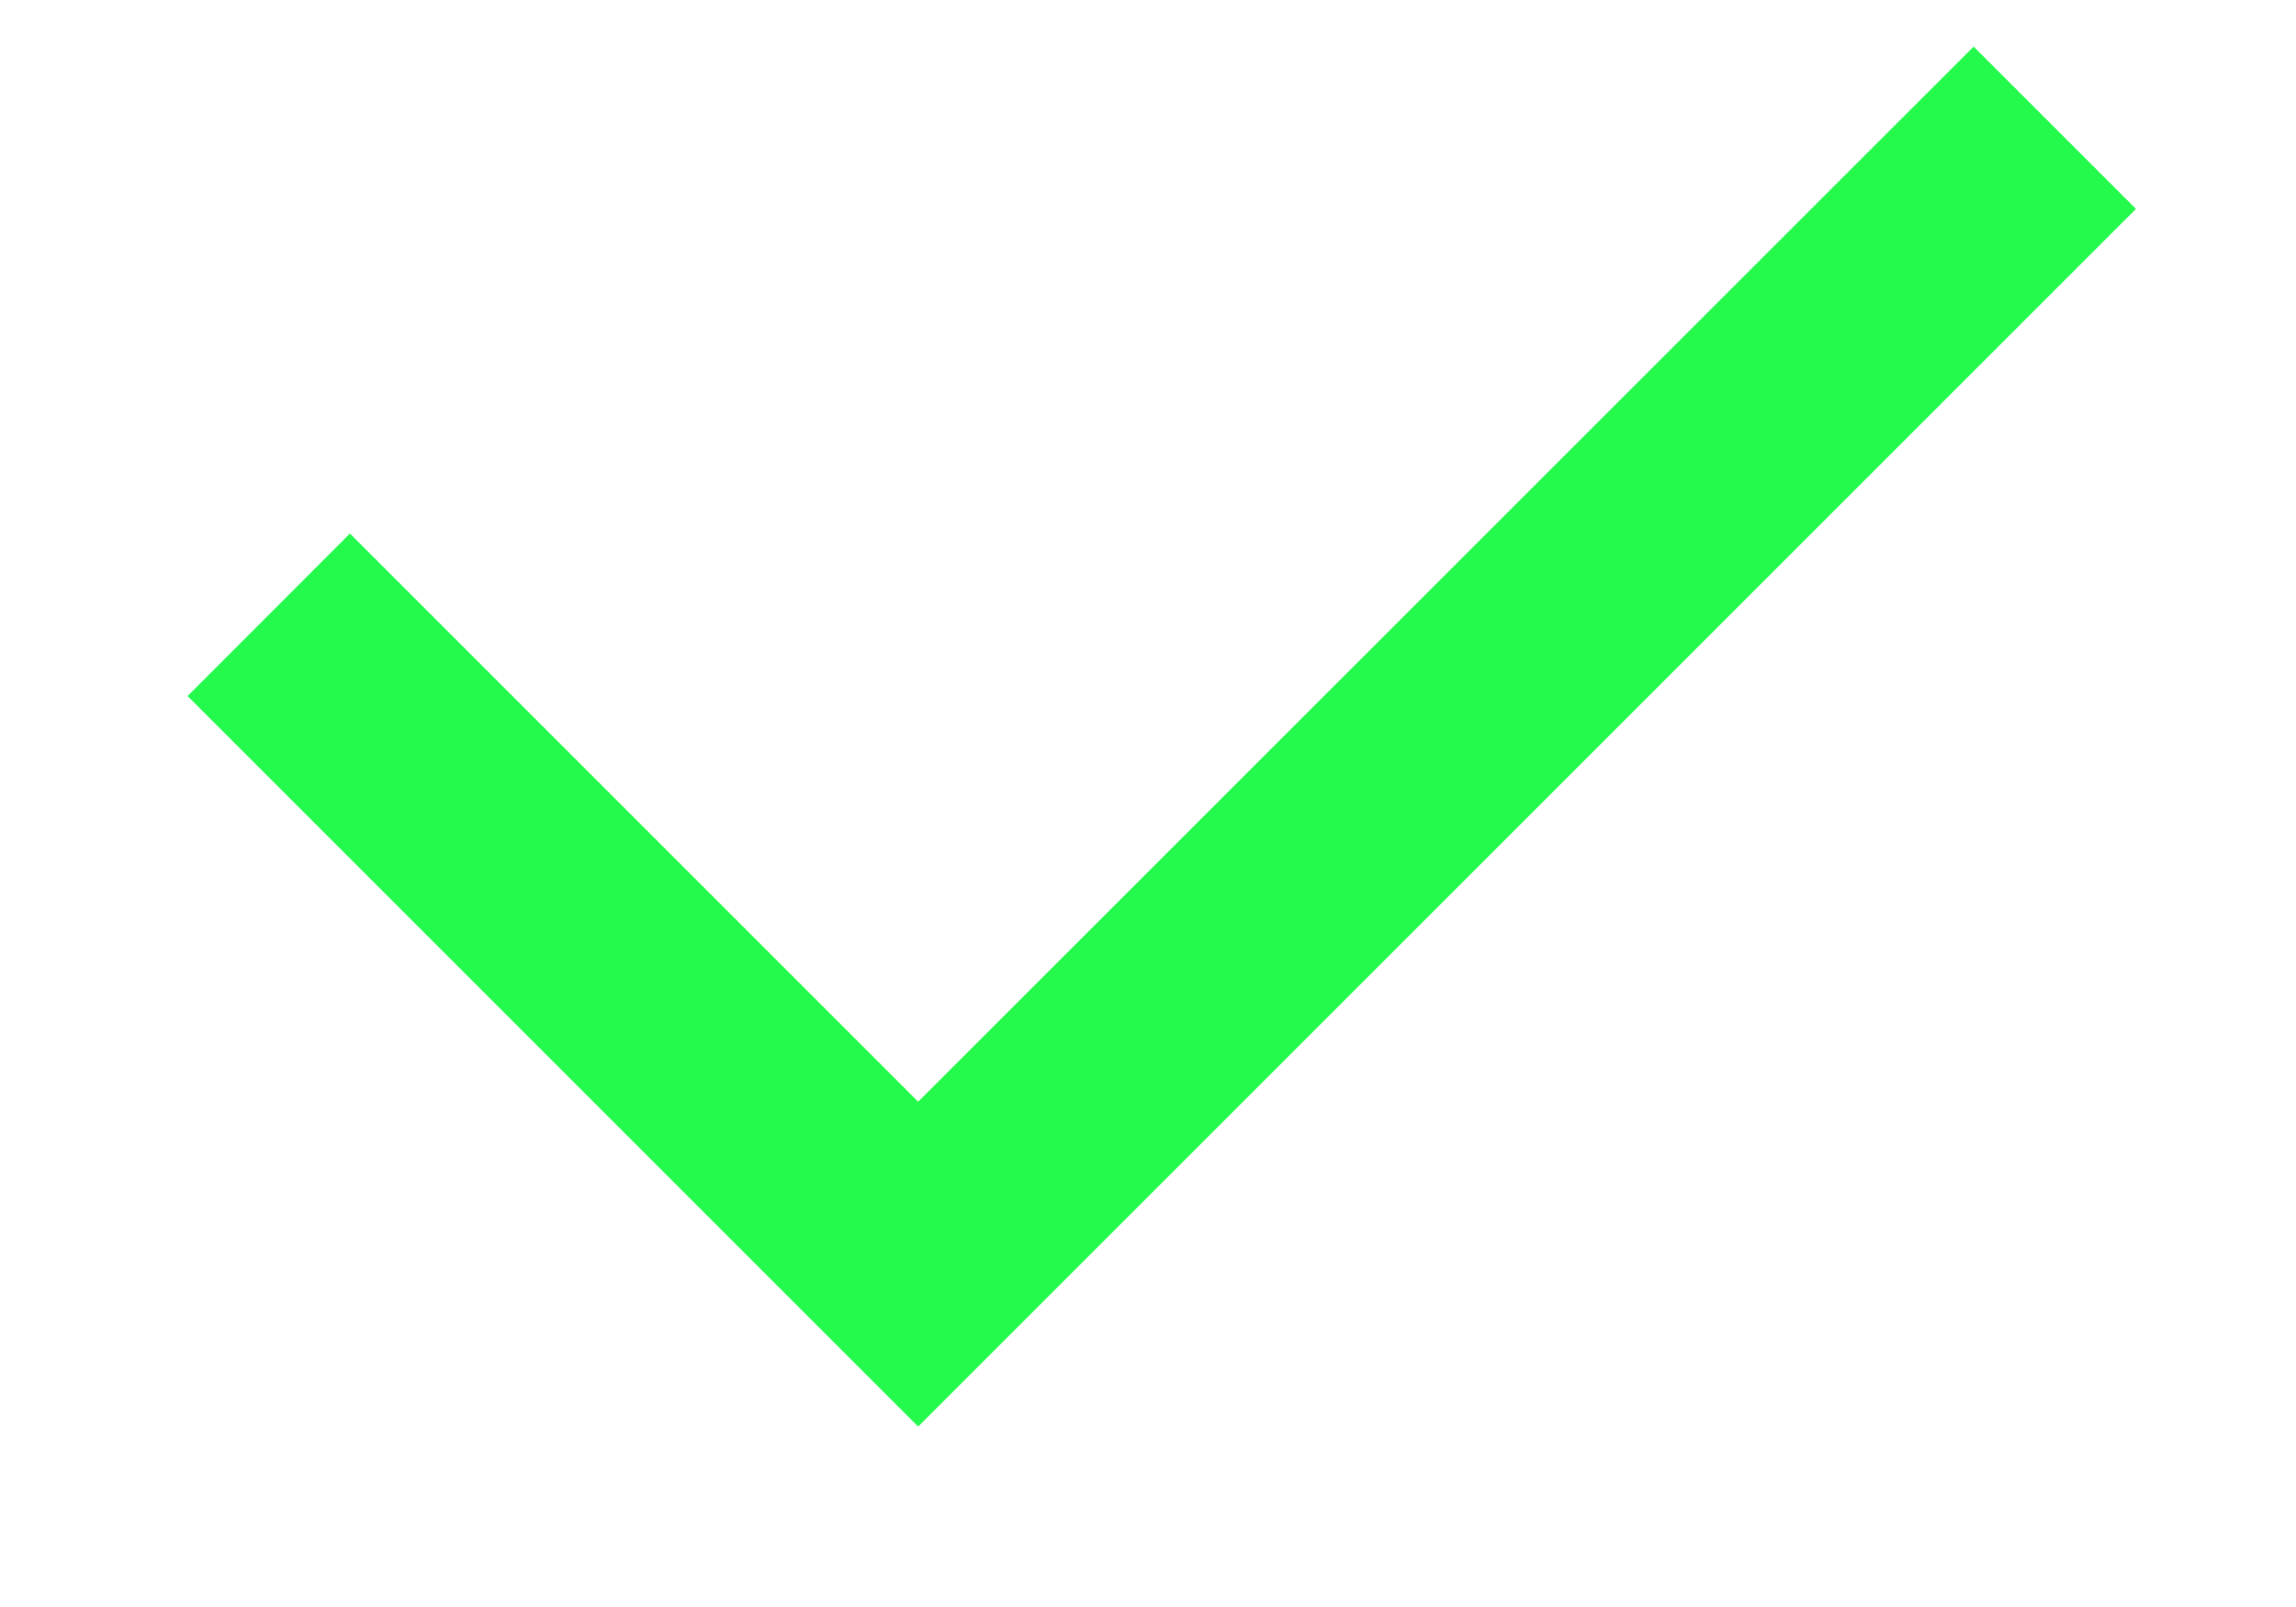 <svg width="10" height="7" viewBox="0 0 10 7" fill="none" xmlns="http://www.w3.org/2000/svg">
<path d="M3.999 4.799L8.596 0.203L9.303 0.91L3.999 6.214L0.817 3.032L1.524 2.324L3.999 4.799Z" fill="#23FA4B"/>
</svg>
